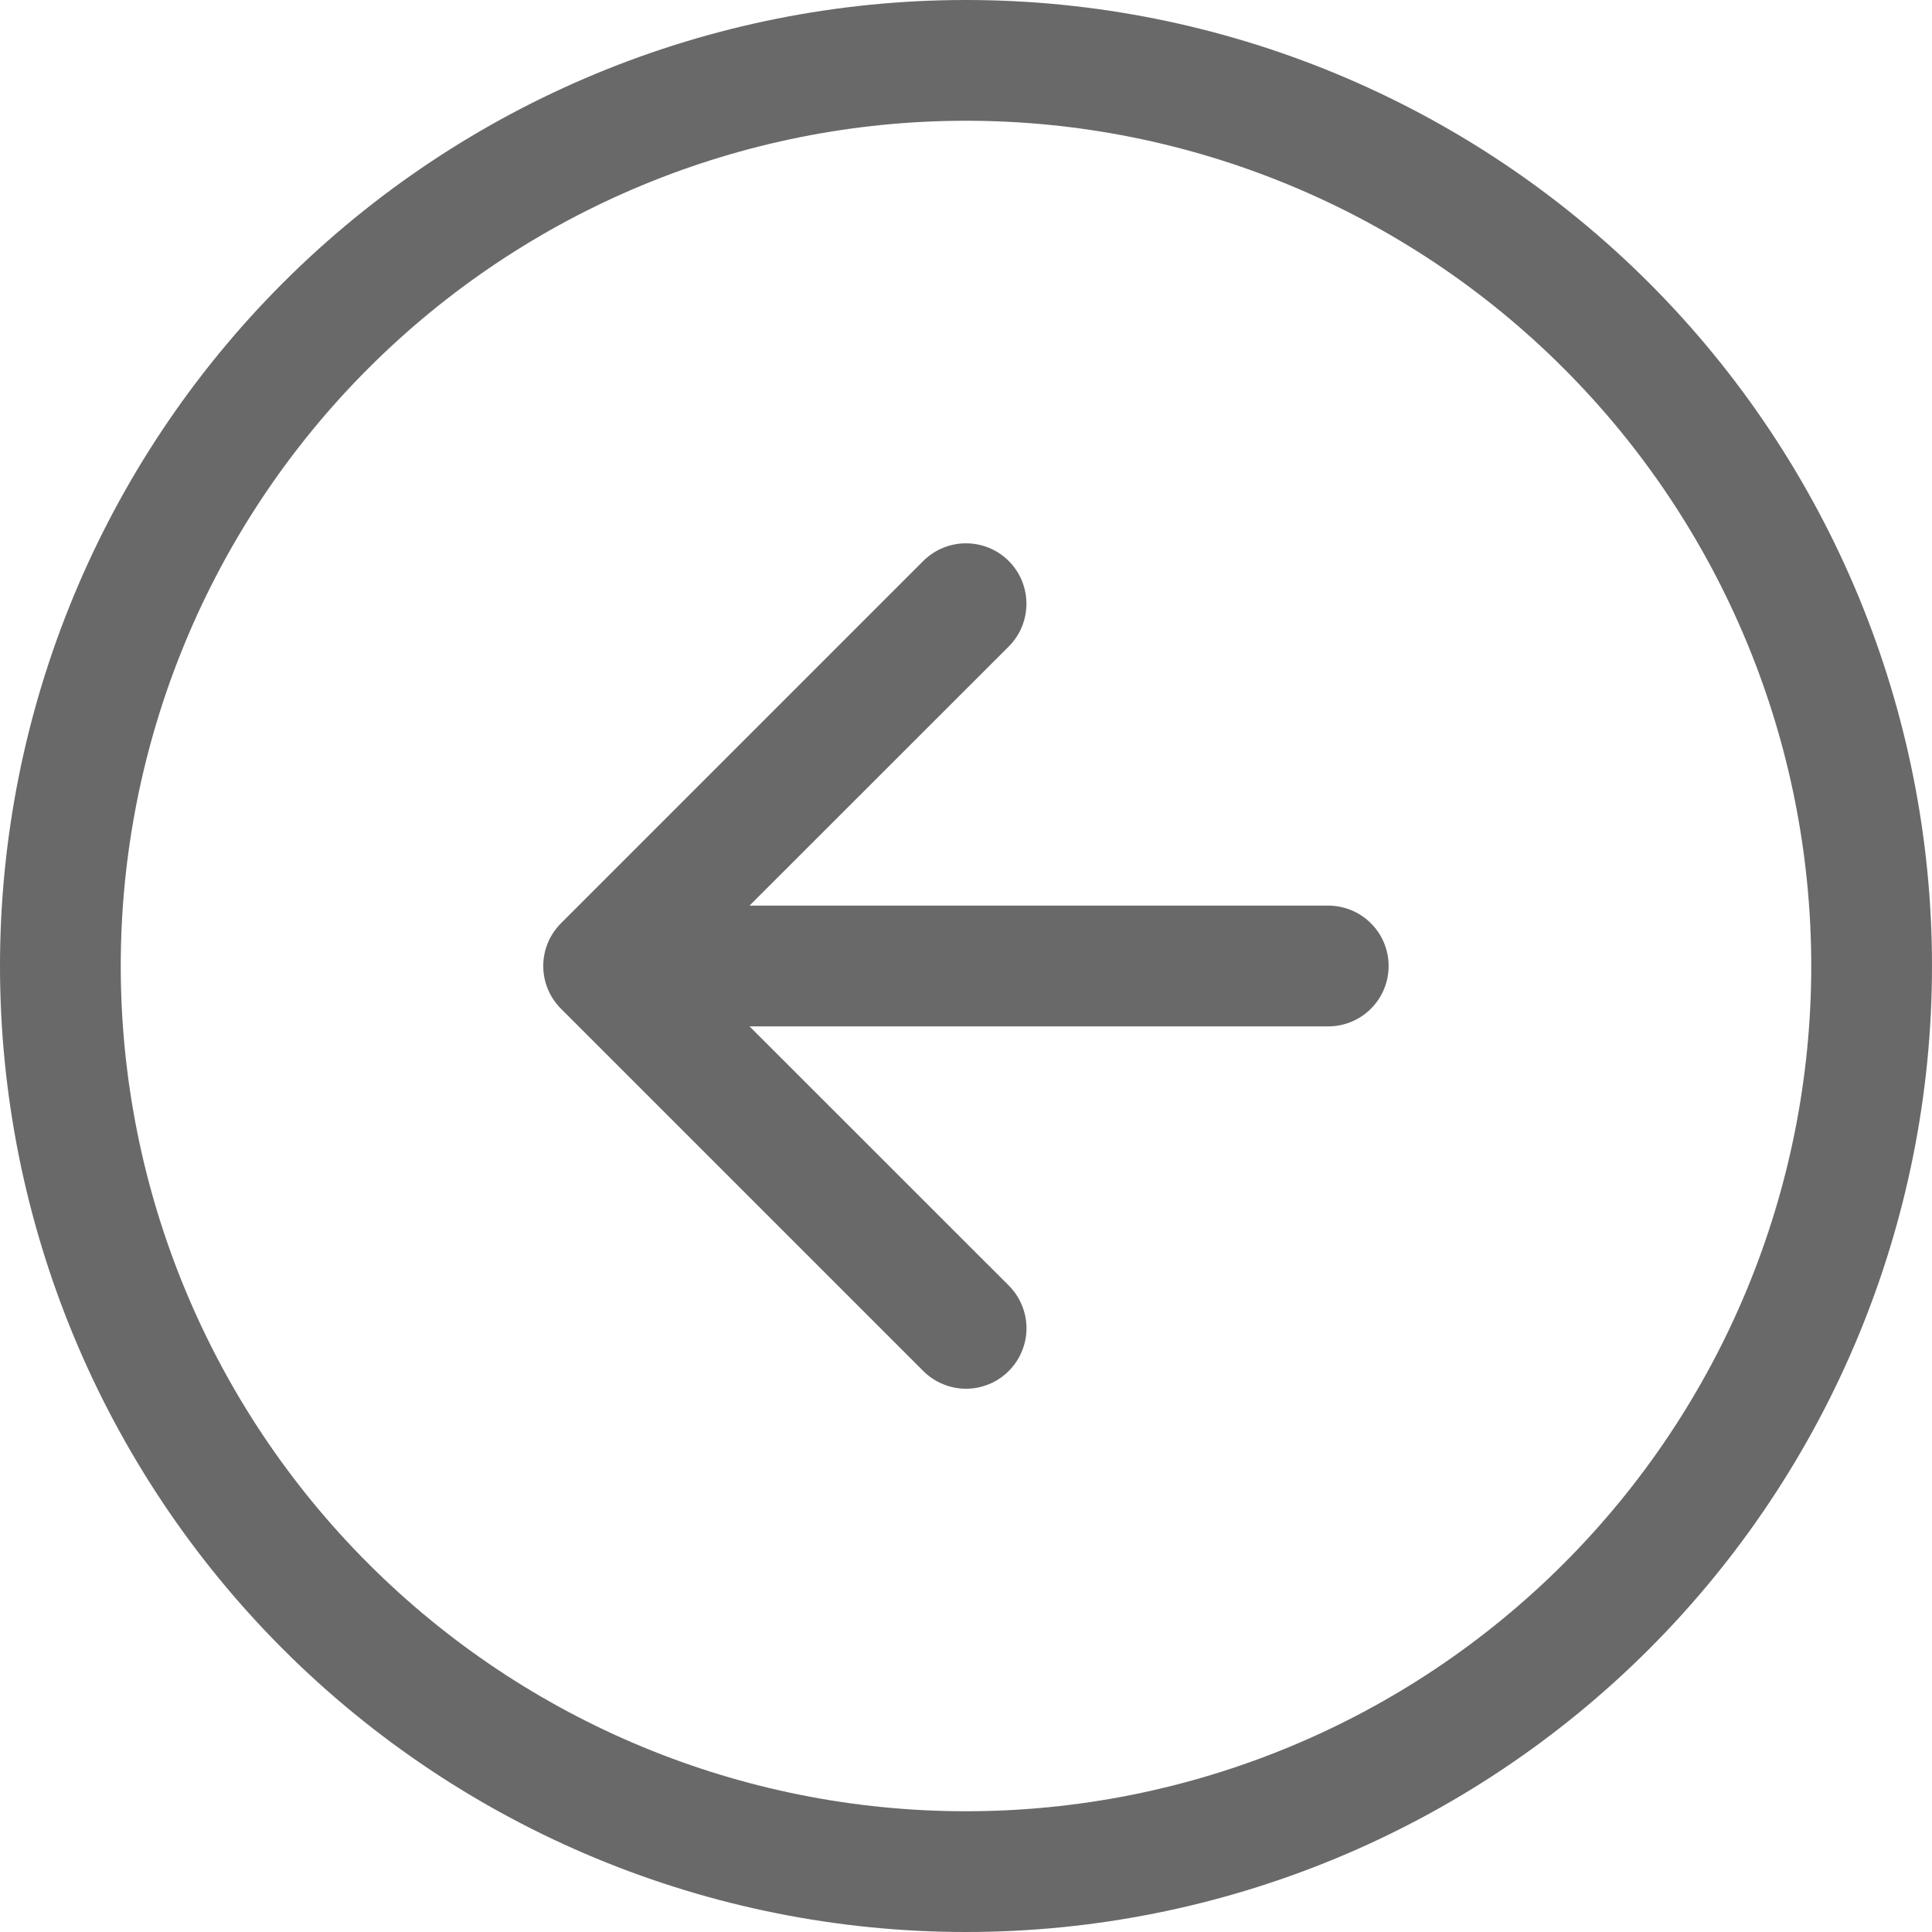 <svg width="32" height="32" viewBox="0 0 32 32" fill="none" xmlns="http://www.w3.org/2000/svg">
<path fill-rule="evenodd" clip-rule="evenodd" d="M16 30C19.713 30 23.274 28.525 25.899 25.899C28.525 23.274 30 19.713 30 16C30 12.287 28.525 8.726 25.899 6.101C23.274 3.475 19.713 2 16 2C12.287 2 8.726 3.475 6.101 6.101C3.475 8.726 2 12.287 2 16C2 19.713 3.475 23.274 6.101 25.899C8.726 28.525 12.287 30 16 30ZM16 32C20.244 32 24.313 30.314 27.314 27.314C30.314 24.313 32 20.244 32 16C32 11.757 30.314 7.687 27.314 4.686C24.313 1.686 20.244 0 16 0C11.757 0 7.687 1.686 4.686 4.686C1.686 7.687 0 11.757 0 16C0 20.244 1.686 24.313 4.686 27.314C7.687 30.314 11.757 32 16 32Z" fill="#696969"/>
<path fill-rule="evenodd" clip-rule="evenodd" d="M16.708 22.708C16.801 22.615 16.875 22.505 16.925 22.383C16.976 22.262 17.002 22.132 17.002 22C17.002 21.869 16.976 21.738 16.925 21.617C16.875 21.495 16.801 21.385 16.708 21.292L11.414 16L16.708 10.708C16.801 10.615 16.875 10.505 16.925 10.383C16.975 10.262 17.001 10.132 17.001 10C17.001 9.869 16.975 9.738 16.925 9.617C16.875 9.495 16.801 9.385 16.708 9.292C16.615 9.199 16.505 9.125 16.383 9.075C16.262 9.025 16.131 8.999 16 8.999C15.868 8.999 15.738 9.025 15.617 9.075C15.495 9.125 15.385 9.199 15.292 9.292L9.292 15.292C9.199 15.385 9.125 15.495 9.074 15.617C9.024 15.738 8.998 15.868 8.998 16C8.998 16.132 9.024 16.262 9.074 16.383C9.125 16.505 9.199 16.615 9.292 16.708L15.292 22.708C15.385 22.801 15.495 22.875 15.617 22.925C15.738 22.976 15.868 23.002 16 23.002C16.131 23.002 16.262 22.976 16.383 22.925C16.505 22.875 16.615 22.801 16.708 22.708Z" fill="#696969"/>
<path fill-rule="evenodd" clip-rule="evenodd" d="M23 16C23 15.735 22.895 15.48 22.707 15.293C22.52 15.105 22.265 15 22 15H12C11.735 15 11.48 15.105 11.293 15.293C11.105 15.48 11 15.735 11 16C11 16.265 11.105 16.52 11.293 16.707C11.48 16.895 11.735 17 12 17H22C22.265 17 22.52 16.895 22.707 16.707C22.895 16.52 23 16.265 23 16Z" fill="#696969"/>
</svg>
